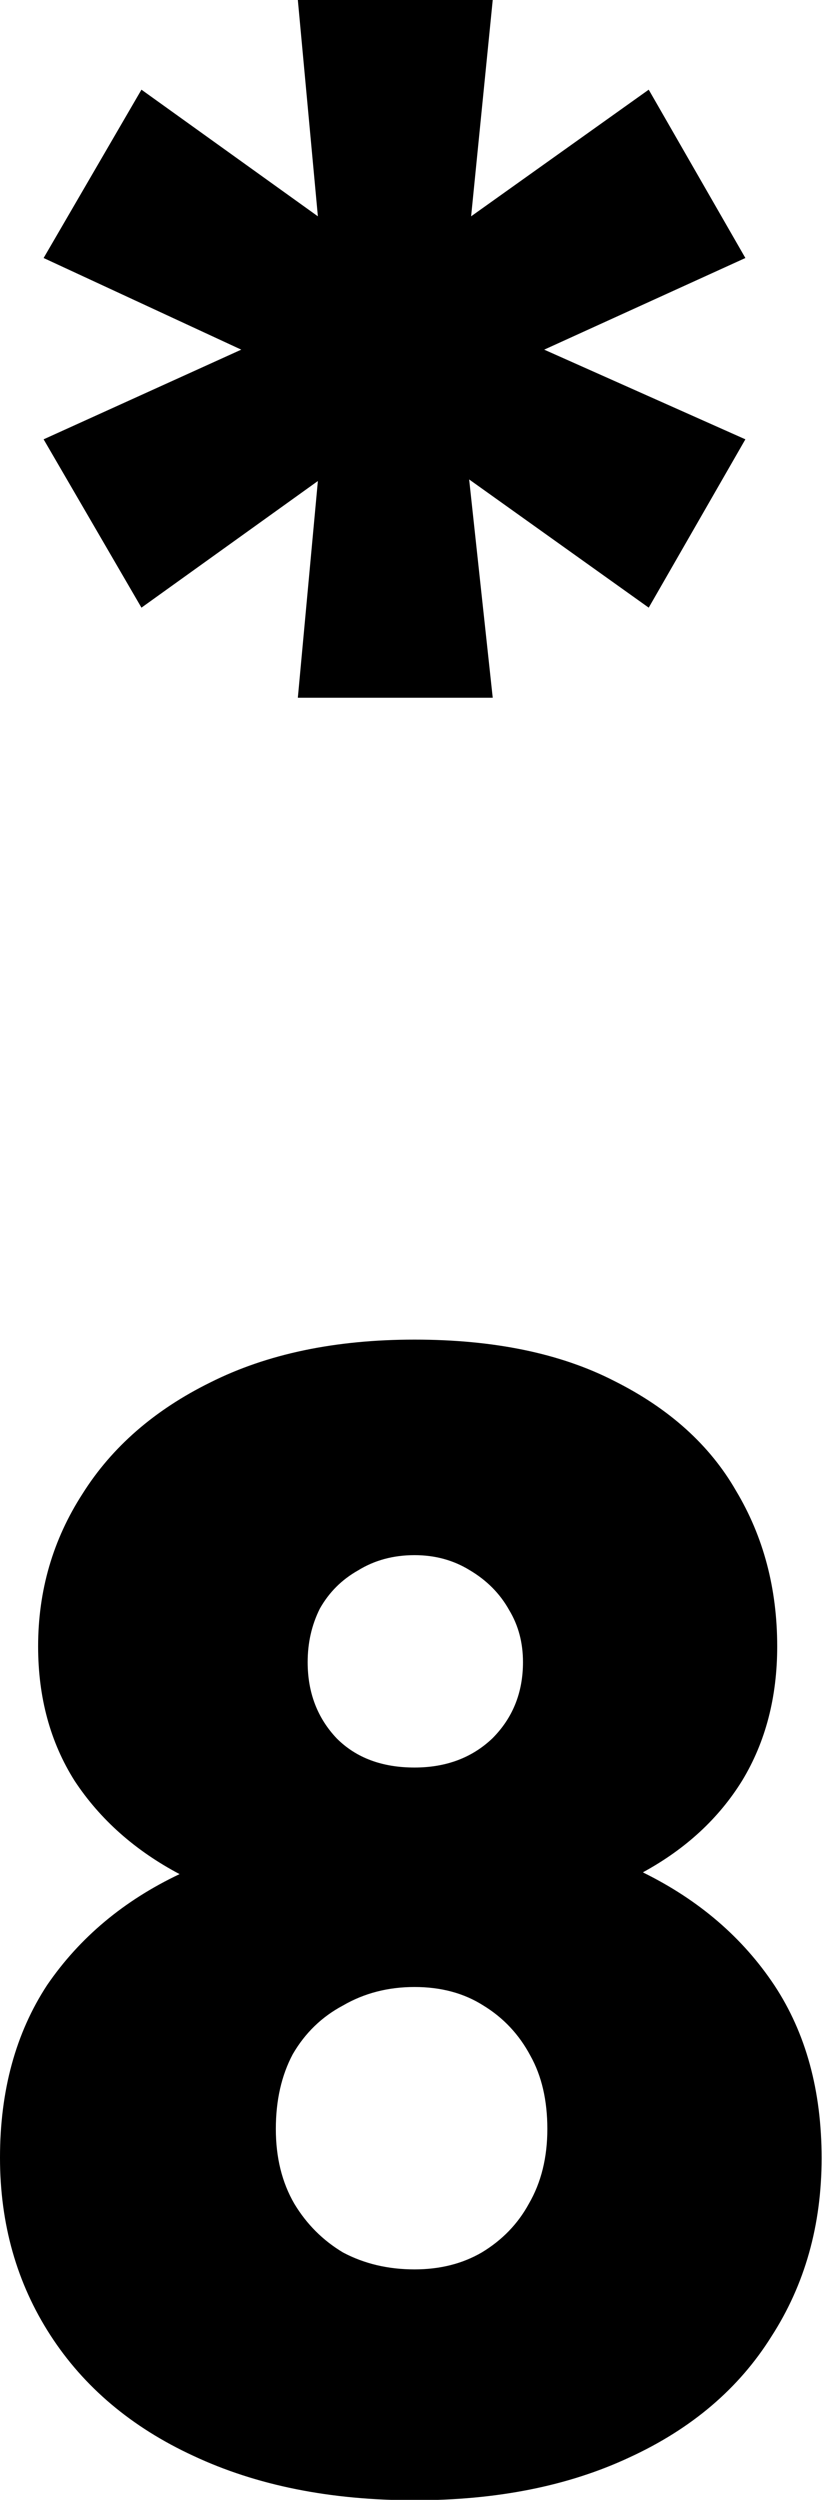 <?xml version="1.0" encoding="UTF-8" standalone="no"?>
<!-- Created with Inkscape (http://www.inkscape.org/) -->

<svg
   width="2.092mm"
   height="6.356mm"
   viewBox="0 0 2.092 6.356"
   version="1.1"
   id="svg1"
   xmlns="http://www.w3.org/2000/svg"
   xmlns:svg="http://www.w3.org/2000/svg">
  <defs
     id="defs1" />
  <g
     id="text3"
     style="font-weight:900;font-size:3.881px;line-height:0.9;font-family:'HarmonyOS Sans';-inkscape-font-specification:'HarmonyOS Sans Heavy';text-align:center;letter-spacing:0.079px;text-anchor:middle;stroke-width:0.265"
     aria-label="*&#10;8"
     transform="translate(-1.858,-1.414)">
    <path
       style="font-size:4.233px"
       d="M 3.112,1.414 3.057,1.964 3.509,1.642 3.755,2.07 3.243,2.303 3.755,2.531 3.509,2.959 3.052,2.633 3.112,3.188 H 2.616 L 2.667,2.637 2.218,2.959 1.969,2.531 2.472,2.303 1.969,2.07 2.218,1.642 l 0.449,0.322 -0.051,-0.55 z"
       id="path3" />
    <path
       d="m 3.495,6.175 q 0.213,0.105 0.334,0.287 0.12,0.182 0.12,0.439 0,0.256 -0.128,0.454 -0.124,0.198 -0.361,0.307 -0.233,0.109 -0.547,0.109 -0.322,0 -0.563,-0.113 Q 2.114,7.549 1.986,7.351 1.858,7.153 1.858,6.9 q 0,-0.256 0.12,-0.439 Q 2.102,6.28 2.315,6.179 2.145,6.089 2.048,5.942 1.955,5.795 1.955,5.6 q 0,-0.213 0.113,-0.388 Q 2.18,5.034 2.393,4.929 2.61,4.82 2.913,4.82 q 0.303,0 0.508,0.105 0.21,0.105 0.31,0.279 0.105,0.175 0.105,0.396 0,0.194 -0.089,0.341 -0.089,0.144 -0.252,0.233 z M 2.913,5.368 q -0.081,0 -0.144,0.039 -0.062,0.035 -0.097,0.097 -0.031,0.062 -0.031,0.136 0,0.116 0.074,0.194 0.074,0.074 0.198,0.074 0.12,0 0.198,-0.074 0.078,-0.078 0.078,-0.194 0,-0.074 -0.035,-0.132 Q 3.119,5.445 3.053,5.406 2.991,5.368 2.913,5.368 Z m 0,1.816 q 0.097,0 0.171,-0.043 0.078,-0.047 0.12,-0.124 0.047,-0.081 0.047,-0.19 0,-0.109 -0.043,-0.186 -0.043,-0.081 -0.12,-0.128 -0.074,-0.047 -0.175,-0.047 -0.101,0 -0.182,0.047 -0.081,0.043 -0.128,0.124 -0.043,0.081 -0.043,0.19 0,0.109 0.047,0.19 0.047,0.078 0.124,0.124 0.081,0.043 0.182,0.043 z"
       id="path4" />
  </g>
</svg>
